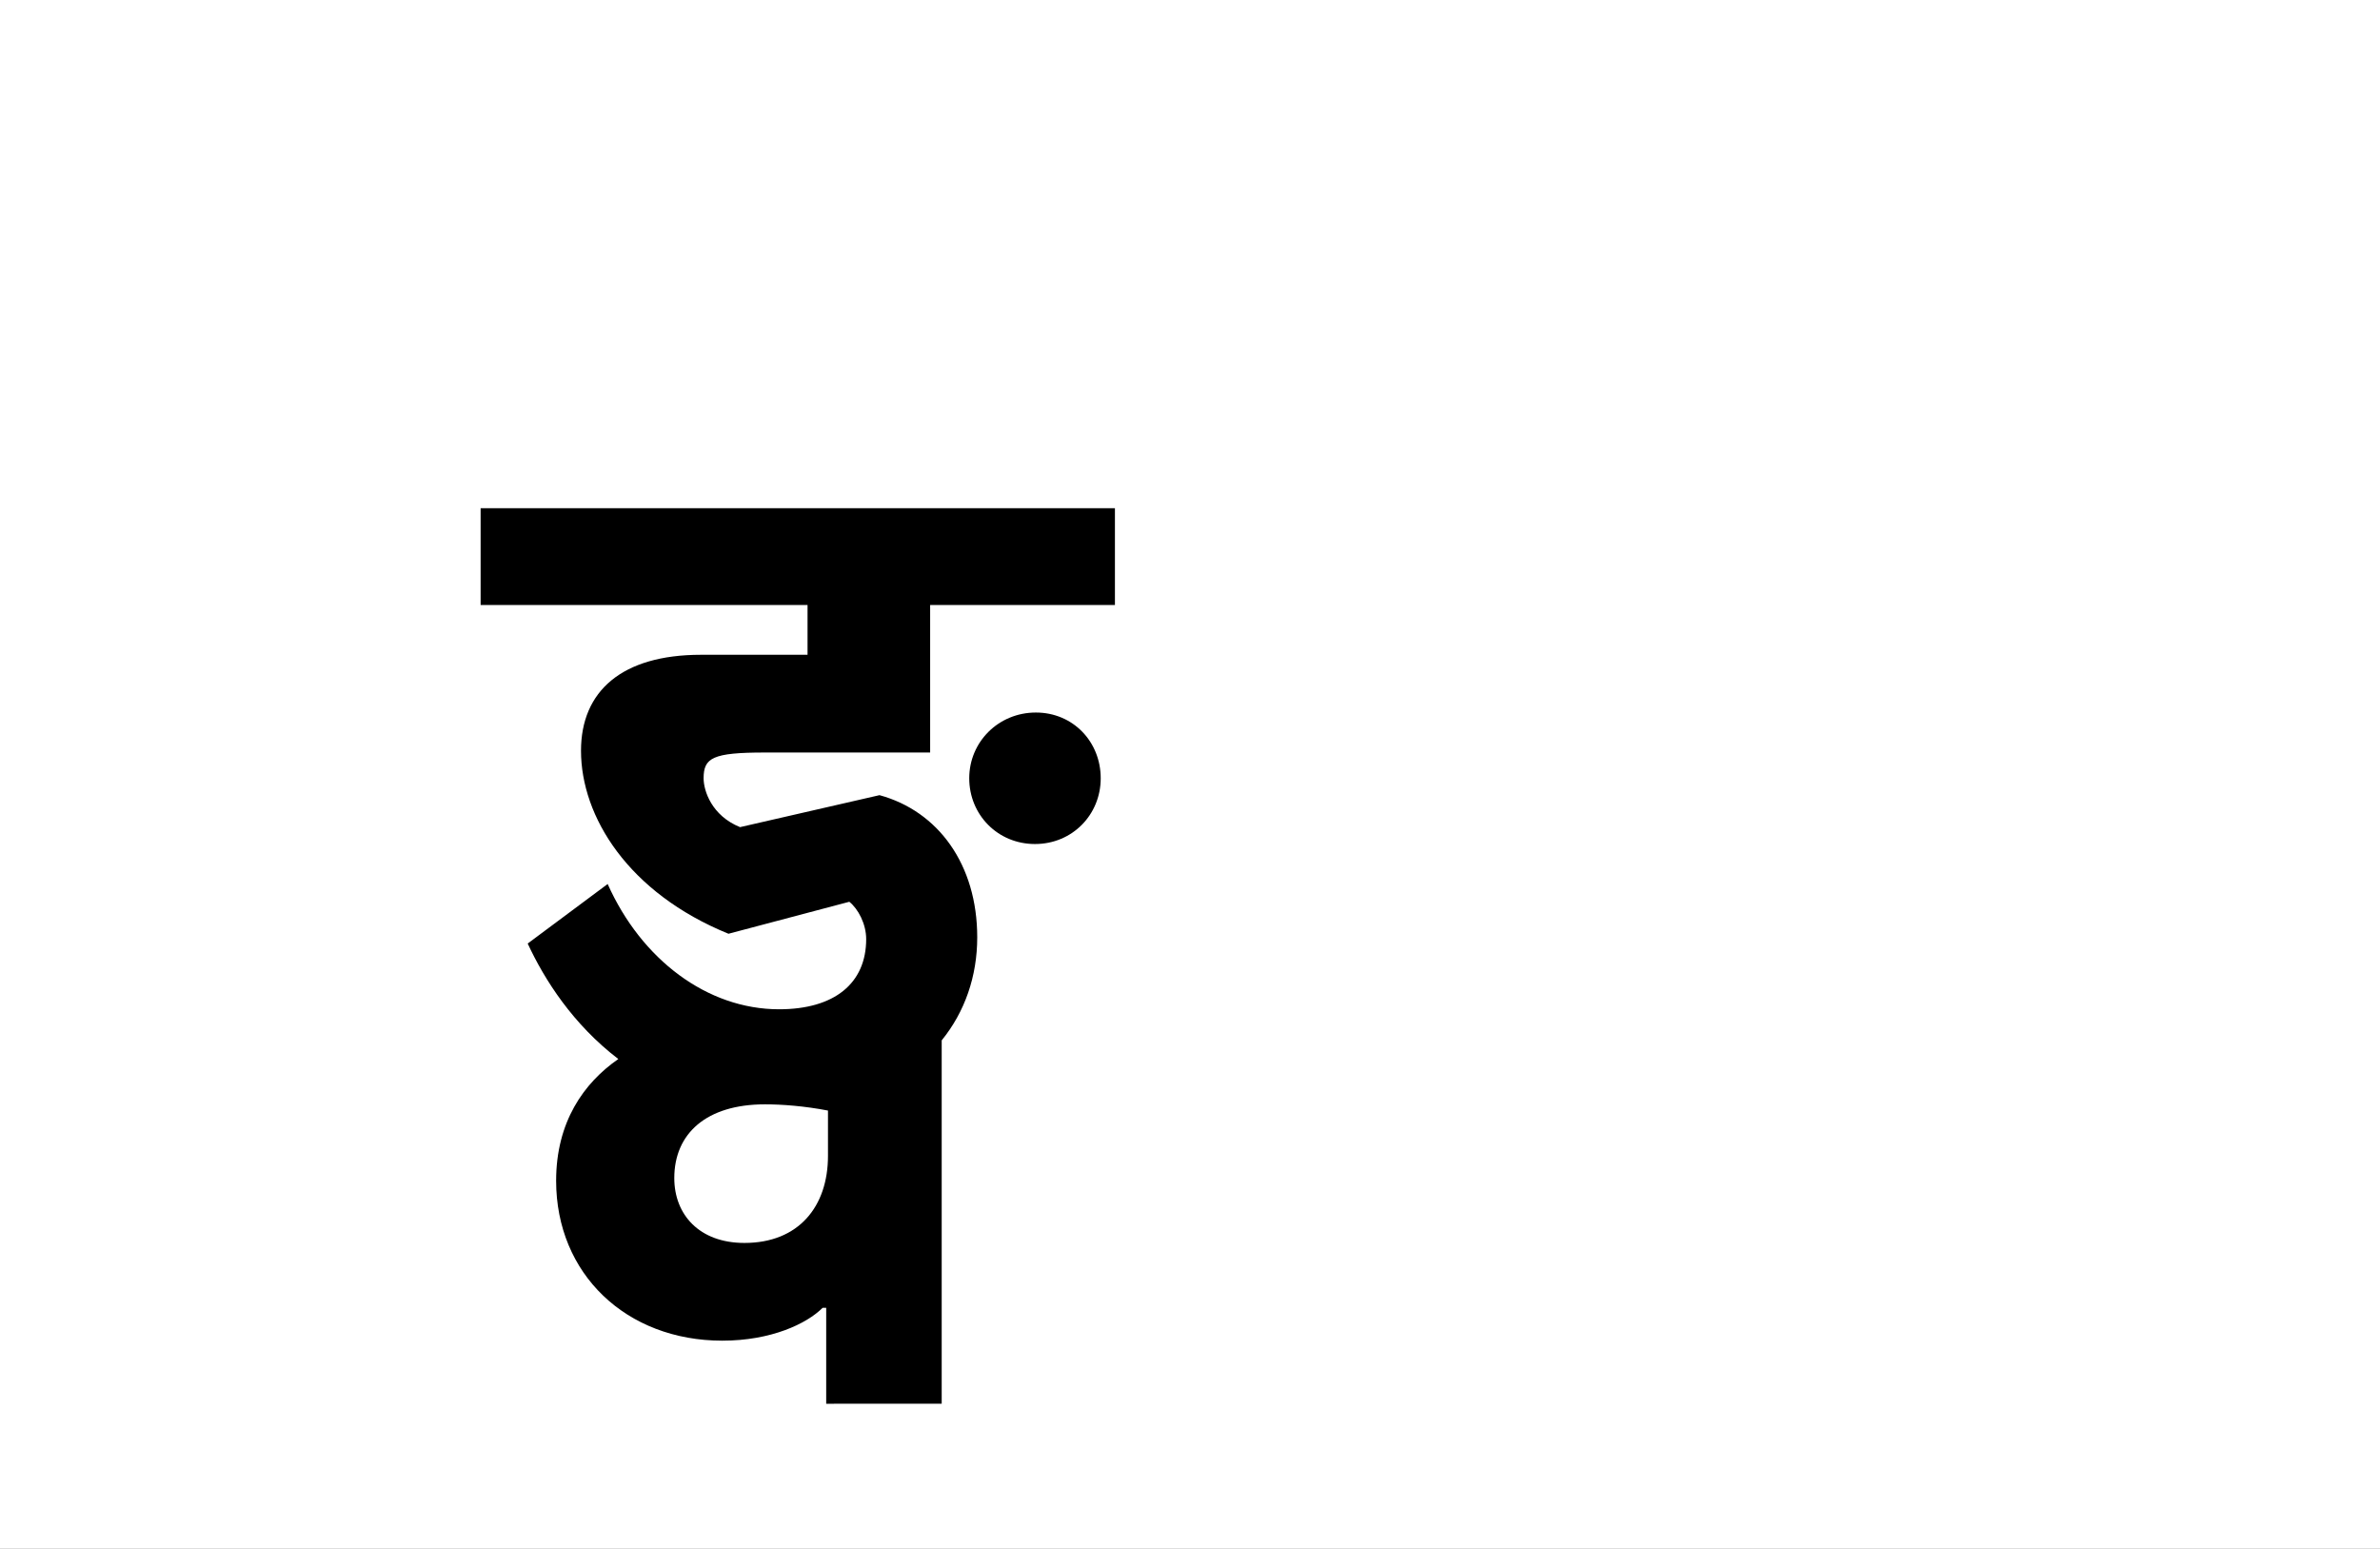 <?xml version="1.0" encoding="UTF-8"?>
<svg height="1743" version="1.1" width="2679" xmlns="http://www.w3.org/2000/svg" xmlns:xlink="http://www.w3.org/1999/xlink">
 <rect width="100%" height="100%" fill="#808080" stroke="none"/>
 <path d="M0,0 l2679,0 l0,1743 l-2679,0 Z M0,0" fill="rgb(255,255,255)" transform="matrix(1,0,0,-1,0,1743)"/>
 <path d="M489,-337 l0,409 c26,32,40,72,40,116 c0,82,-44,142,-110,160 l-157,-36 c-32,13,-41,41,-41,55 c0,23,10,29,69,29 l186,0 l0,166 l208,0 l0,109 l-714,0 l0,-109 l368,0 l0,-56 l-120,0 c-89,0,-135,-41,-135,-108 c0,-74,53,-160,166,-206 l136,36 c10,-8,19,-25,19,-42 c0,-50,-36,-79,-98,-79 c-81,0,-155,56,-193,141 l-90,-67 c19,-41,51,-91,102,-130 c-39,-27,-70,-71,-70,-137 c0,-105,79,-180,187,-180 c55,0,95,19,113,37 l4,0 l0,-108 Z M188,-83 c0,50,36,83,102,83 c20,0,45,-2,71,-7 l0,-51 c0,-57,-33,-98,-94,-98 c-51,0,-79,32,-79,73 Z M668,367 c0,41,-31,74,-73,74 c-42,0,-75,-33,-75,-74 c0,-41,32,-74,74,-74 c42,0,74,33,74,74 Z M668,367" fill="rgb(0,0,0)" transform="matrix(1,0,0,-1,571,1243)"/>
</svg>